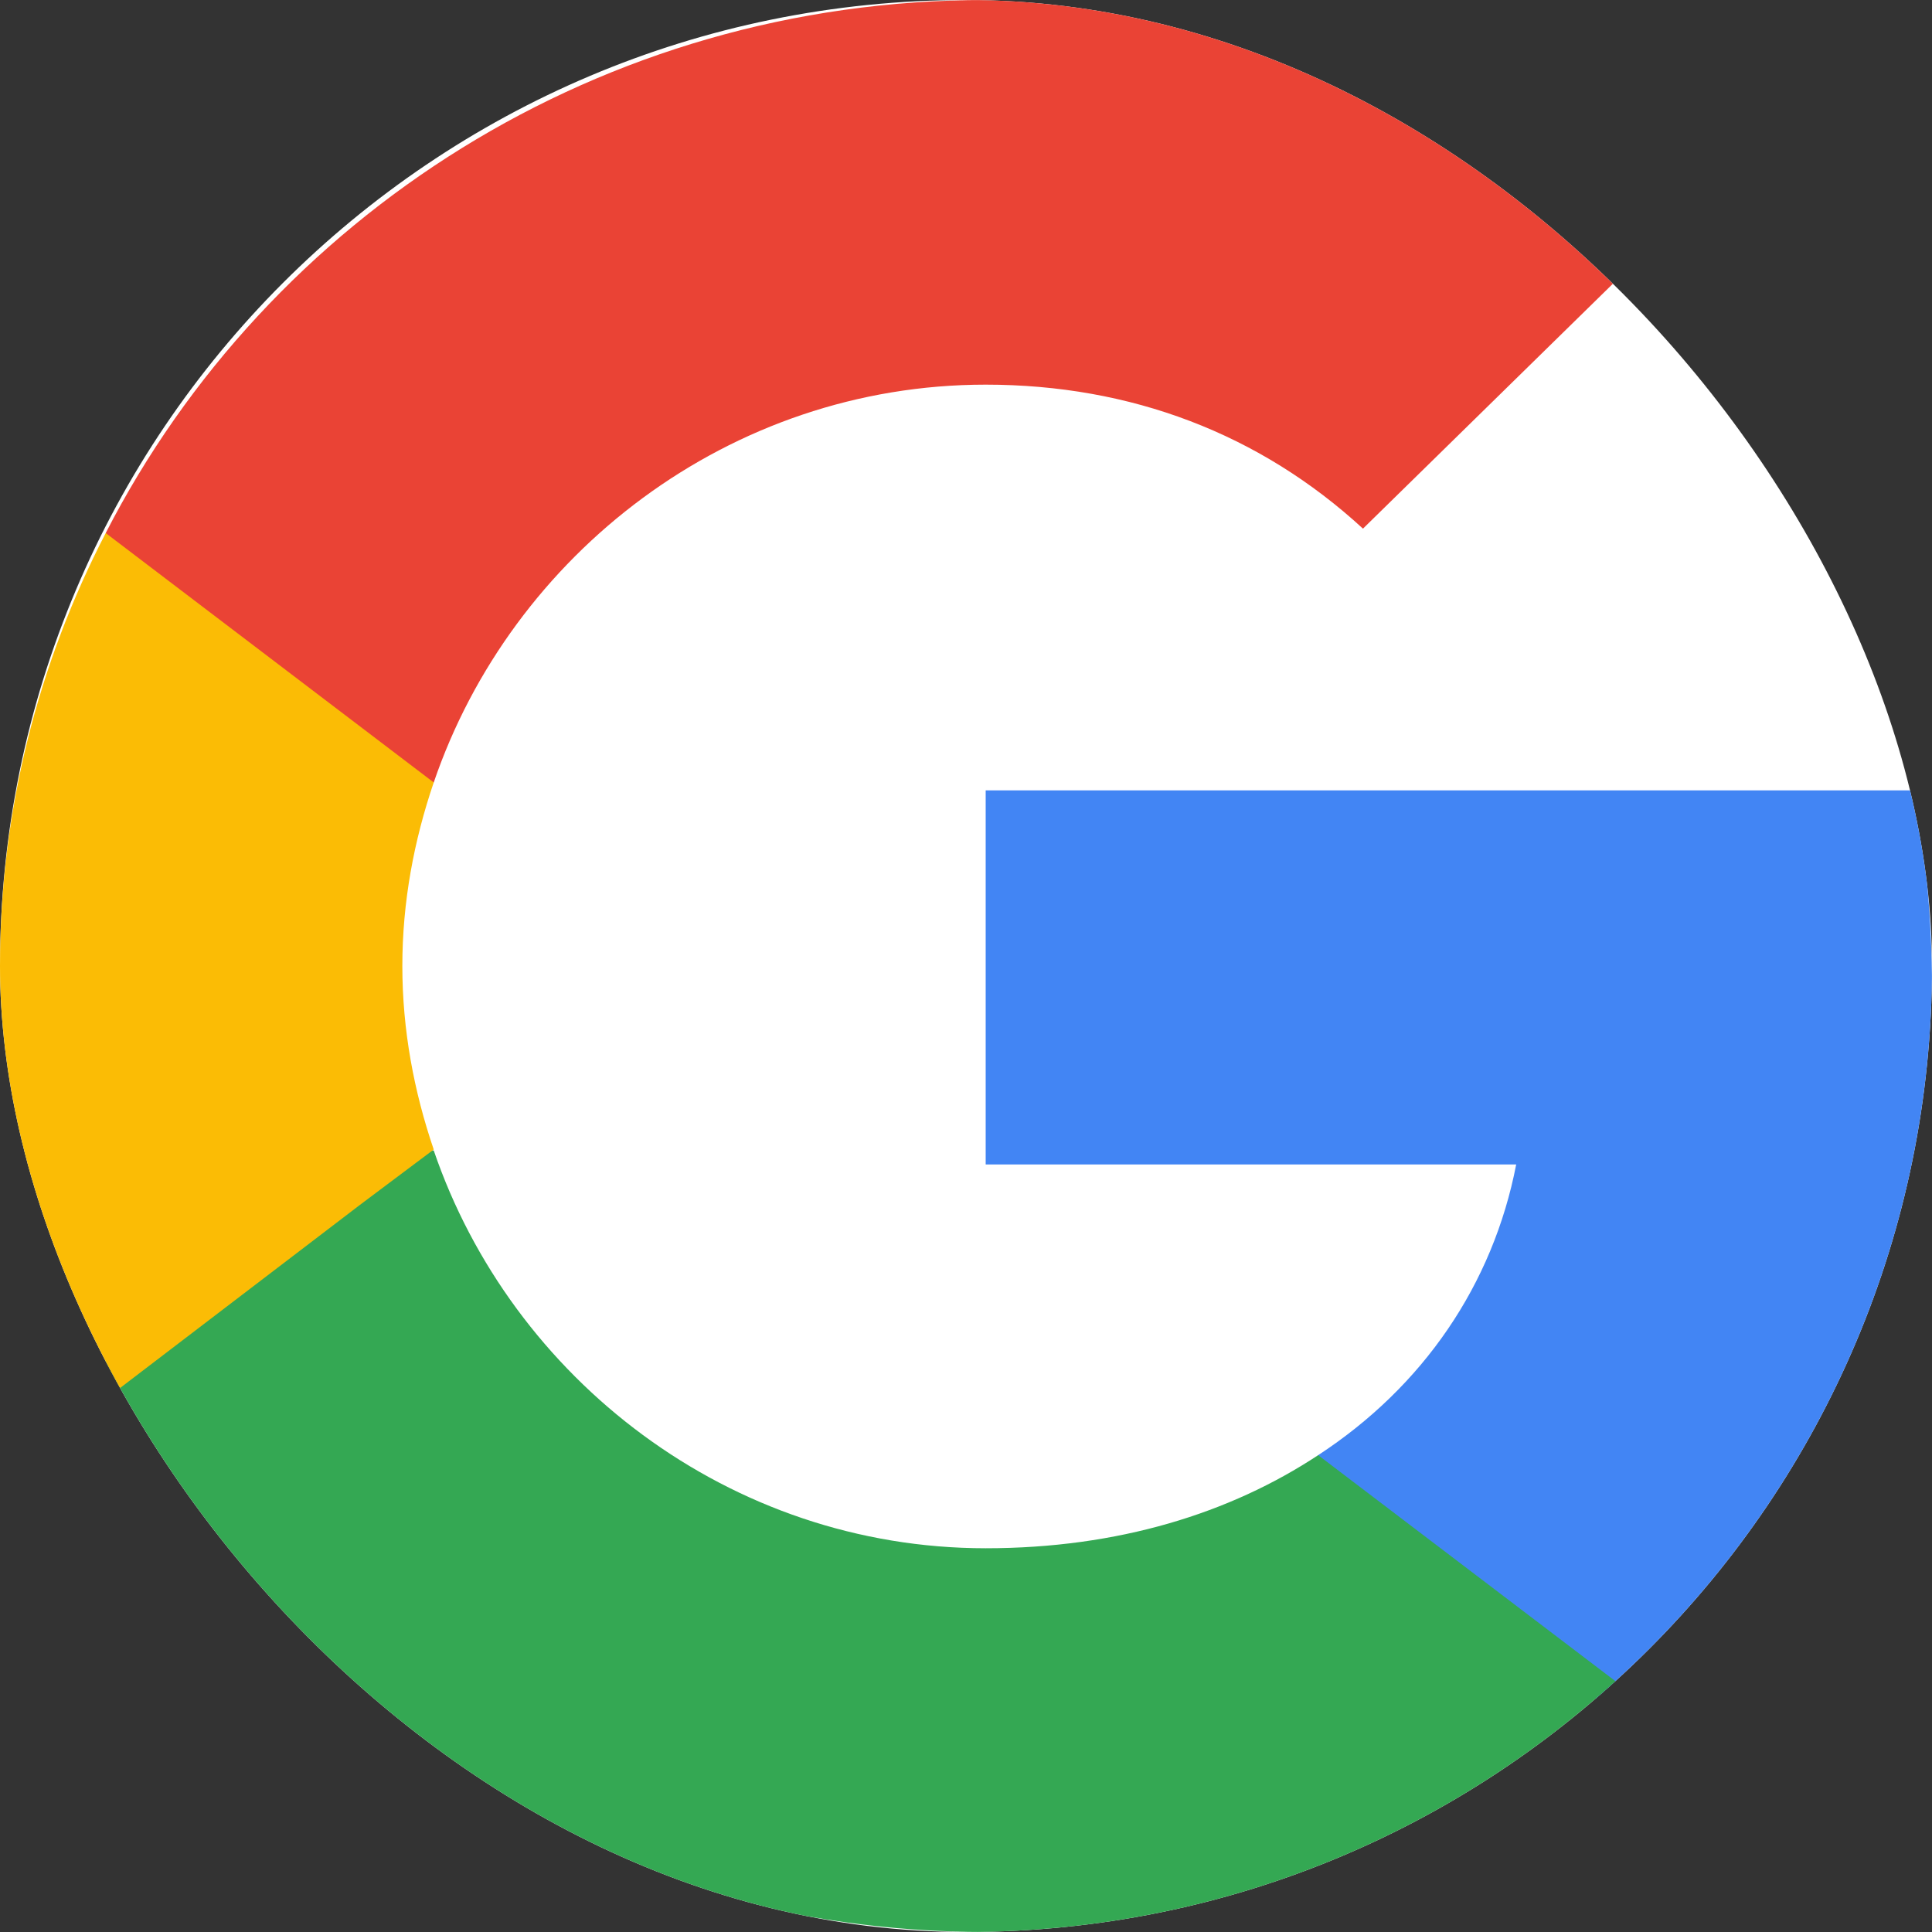 <svg width="32" height="32" fill="none" xmlns="http://www.w3.org/2000/svg"><rect width="100%" height="100%" fill="#333333" stroke="none"/><g clip-path="url(#clip0_11_48)"><rect width="32" height="32" rx="16" fill="white"/><path d="M32 16.364C32 15.229 31.896 14.138 31.703 13.091H16.326V19.287H25.113C24.727 21.28 23.57 22.967 21.833 24.102V28.131H27.132C30.219 25.338 32 21.236 32 16.364Z" fill="#4285F4"/><path d="M16.326 32C20.735 32 24.43 30.575 27.132 28.131L21.833 24.102C20.378 25.062 18.523 25.644 16.326 25.644C12.082 25.644 8.475 22.836 7.184 19.055H1.751V23.185C4.438 28.407 9.944 32 16.326 32Z" fill="#34A853"/><path d="M7.184 19.04C6.857 18.08 6.664 17.062 6.664 16C6.664 14.938 6.857 13.92 7.184 12.96V8.829H1.751C0.638 10.982 0 13.411 0 16C0 18.589 0.638 21.018 1.751 23.171L5.981 19.942L7.184 19.04Z" fill="#FBBC05"/><path d="M16.326 6.371C18.731 6.371 20.868 7.185 22.575 8.756L27.25 4.175C24.416 1.585 20.735 0 16.326 0C9.944 0 4.438 3.593 1.751 8.829L7.184 12.96C8.475 9.178 12.082 6.371 16.326 6.371Z" fill="#EA4335"/></g><defs><clipPath id="clip0_11_48"><rect width="32" height="32" rx="16" fill="white"/></clipPath></defs></svg>